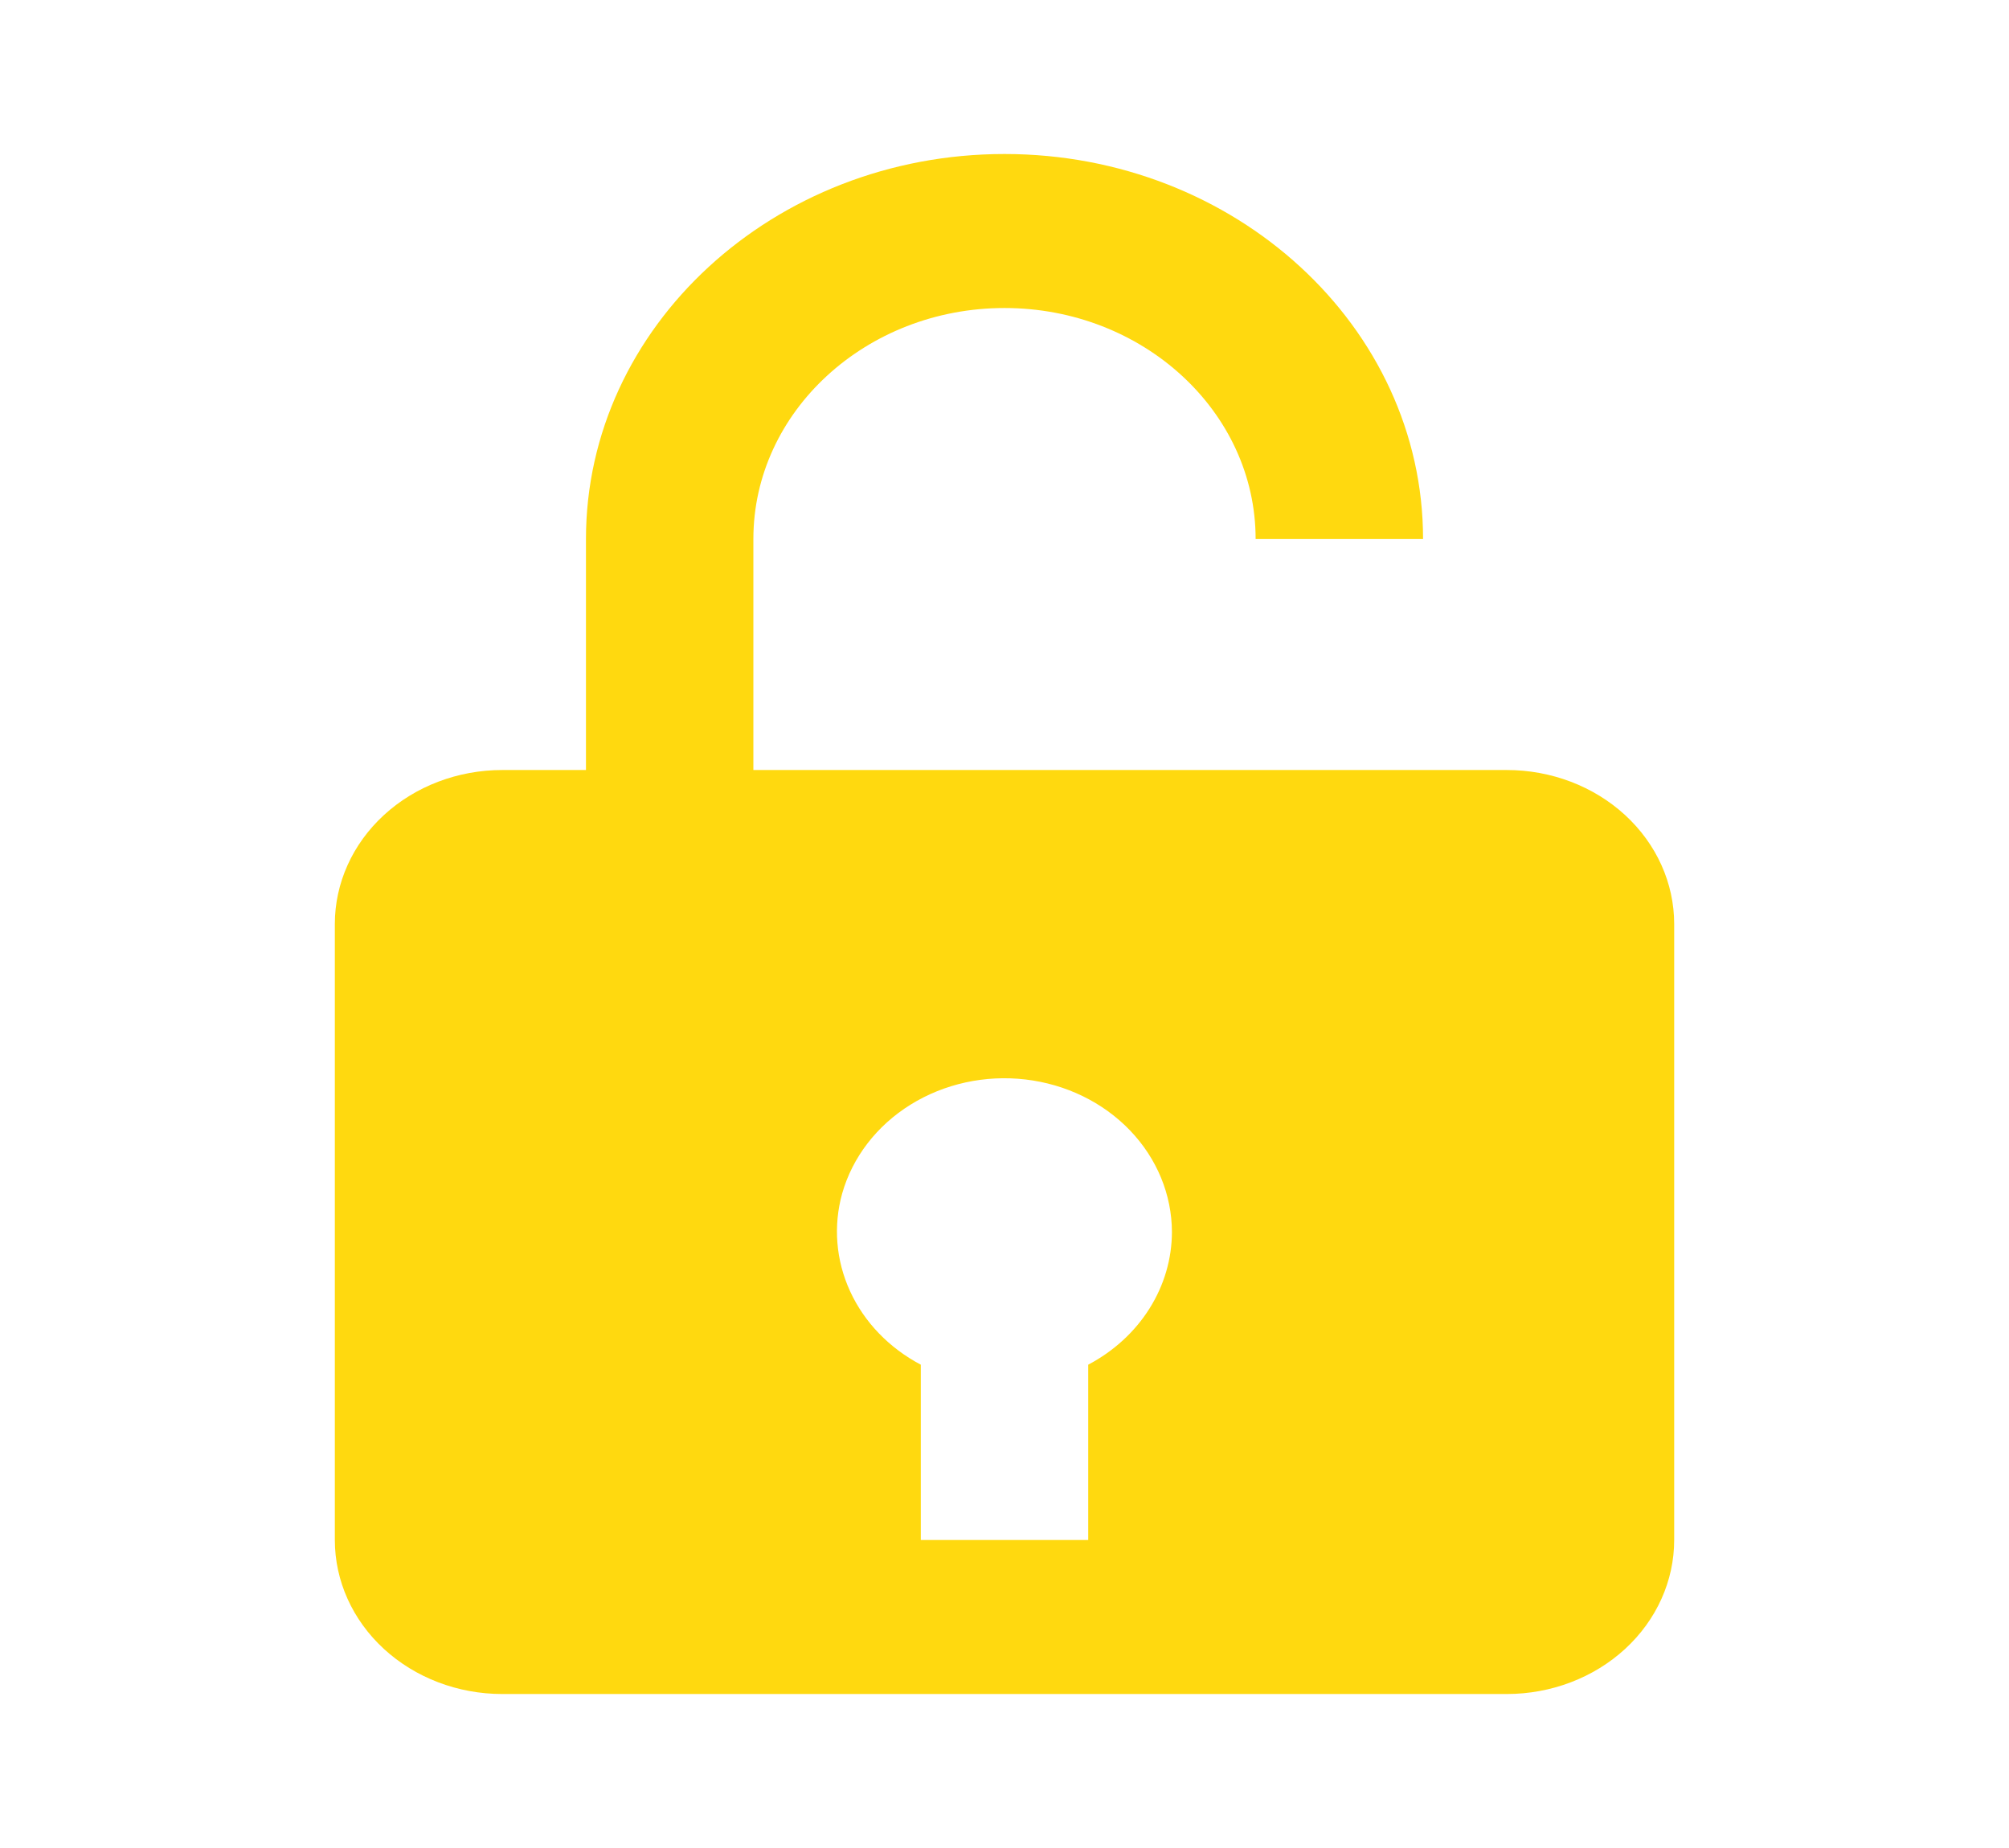 <svg width="100" height="92" viewBox="0 0 100 92" fill="none" xmlns="http://www.w3.org/2000/svg">
<path d="M75 38.334H37.5V26.834C37.5 20.493 43.109 15.334 50 15.334C56.892 15.334 62.5 20.493 62.5 26.834H70.834C70.834 16.265 61.488 7.667 50 7.667C38.513 7.667 29.167 16.265 29.167 26.834V38.334H25C22.79 38.334 20.671 39.141 19.108 40.579C17.545 42.017 16.667 43.967 16.667 46V76.667C16.667 78.7 17.545 80.65 19.108 82.088C20.671 83.526 22.79 84.334 25 84.334H75C77.21 84.334 79.33 83.526 80.893 82.088C82.456 80.65 83.334 78.7 83.334 76.667V46C83.334 43.967 82.456 42.017 80.893 40.579C79.33 39.141 77.21 38.334 75 38.334ZM41.921 59.413C42.433 57.609 43.642 56.039 45.321 54.995C47 53.951 49.034 53.505 51.044 53.74C53.055 53.975 54.903 54.875 56.245 56.273C57.586 57.67 58.329 59.469 58.334 61.334C58.331 62.674 57.945 63.991 57.213 65.15C56.482 66.31 55.431 67.272 54.167 67.939V76.667H45.834V67.939C44.257 67.107 43.02 65.823 42.314 64.283C41.607 62.743 41.469 61.032 41.921 59.413Z" fill="#FFD90F"/>
</svg>
